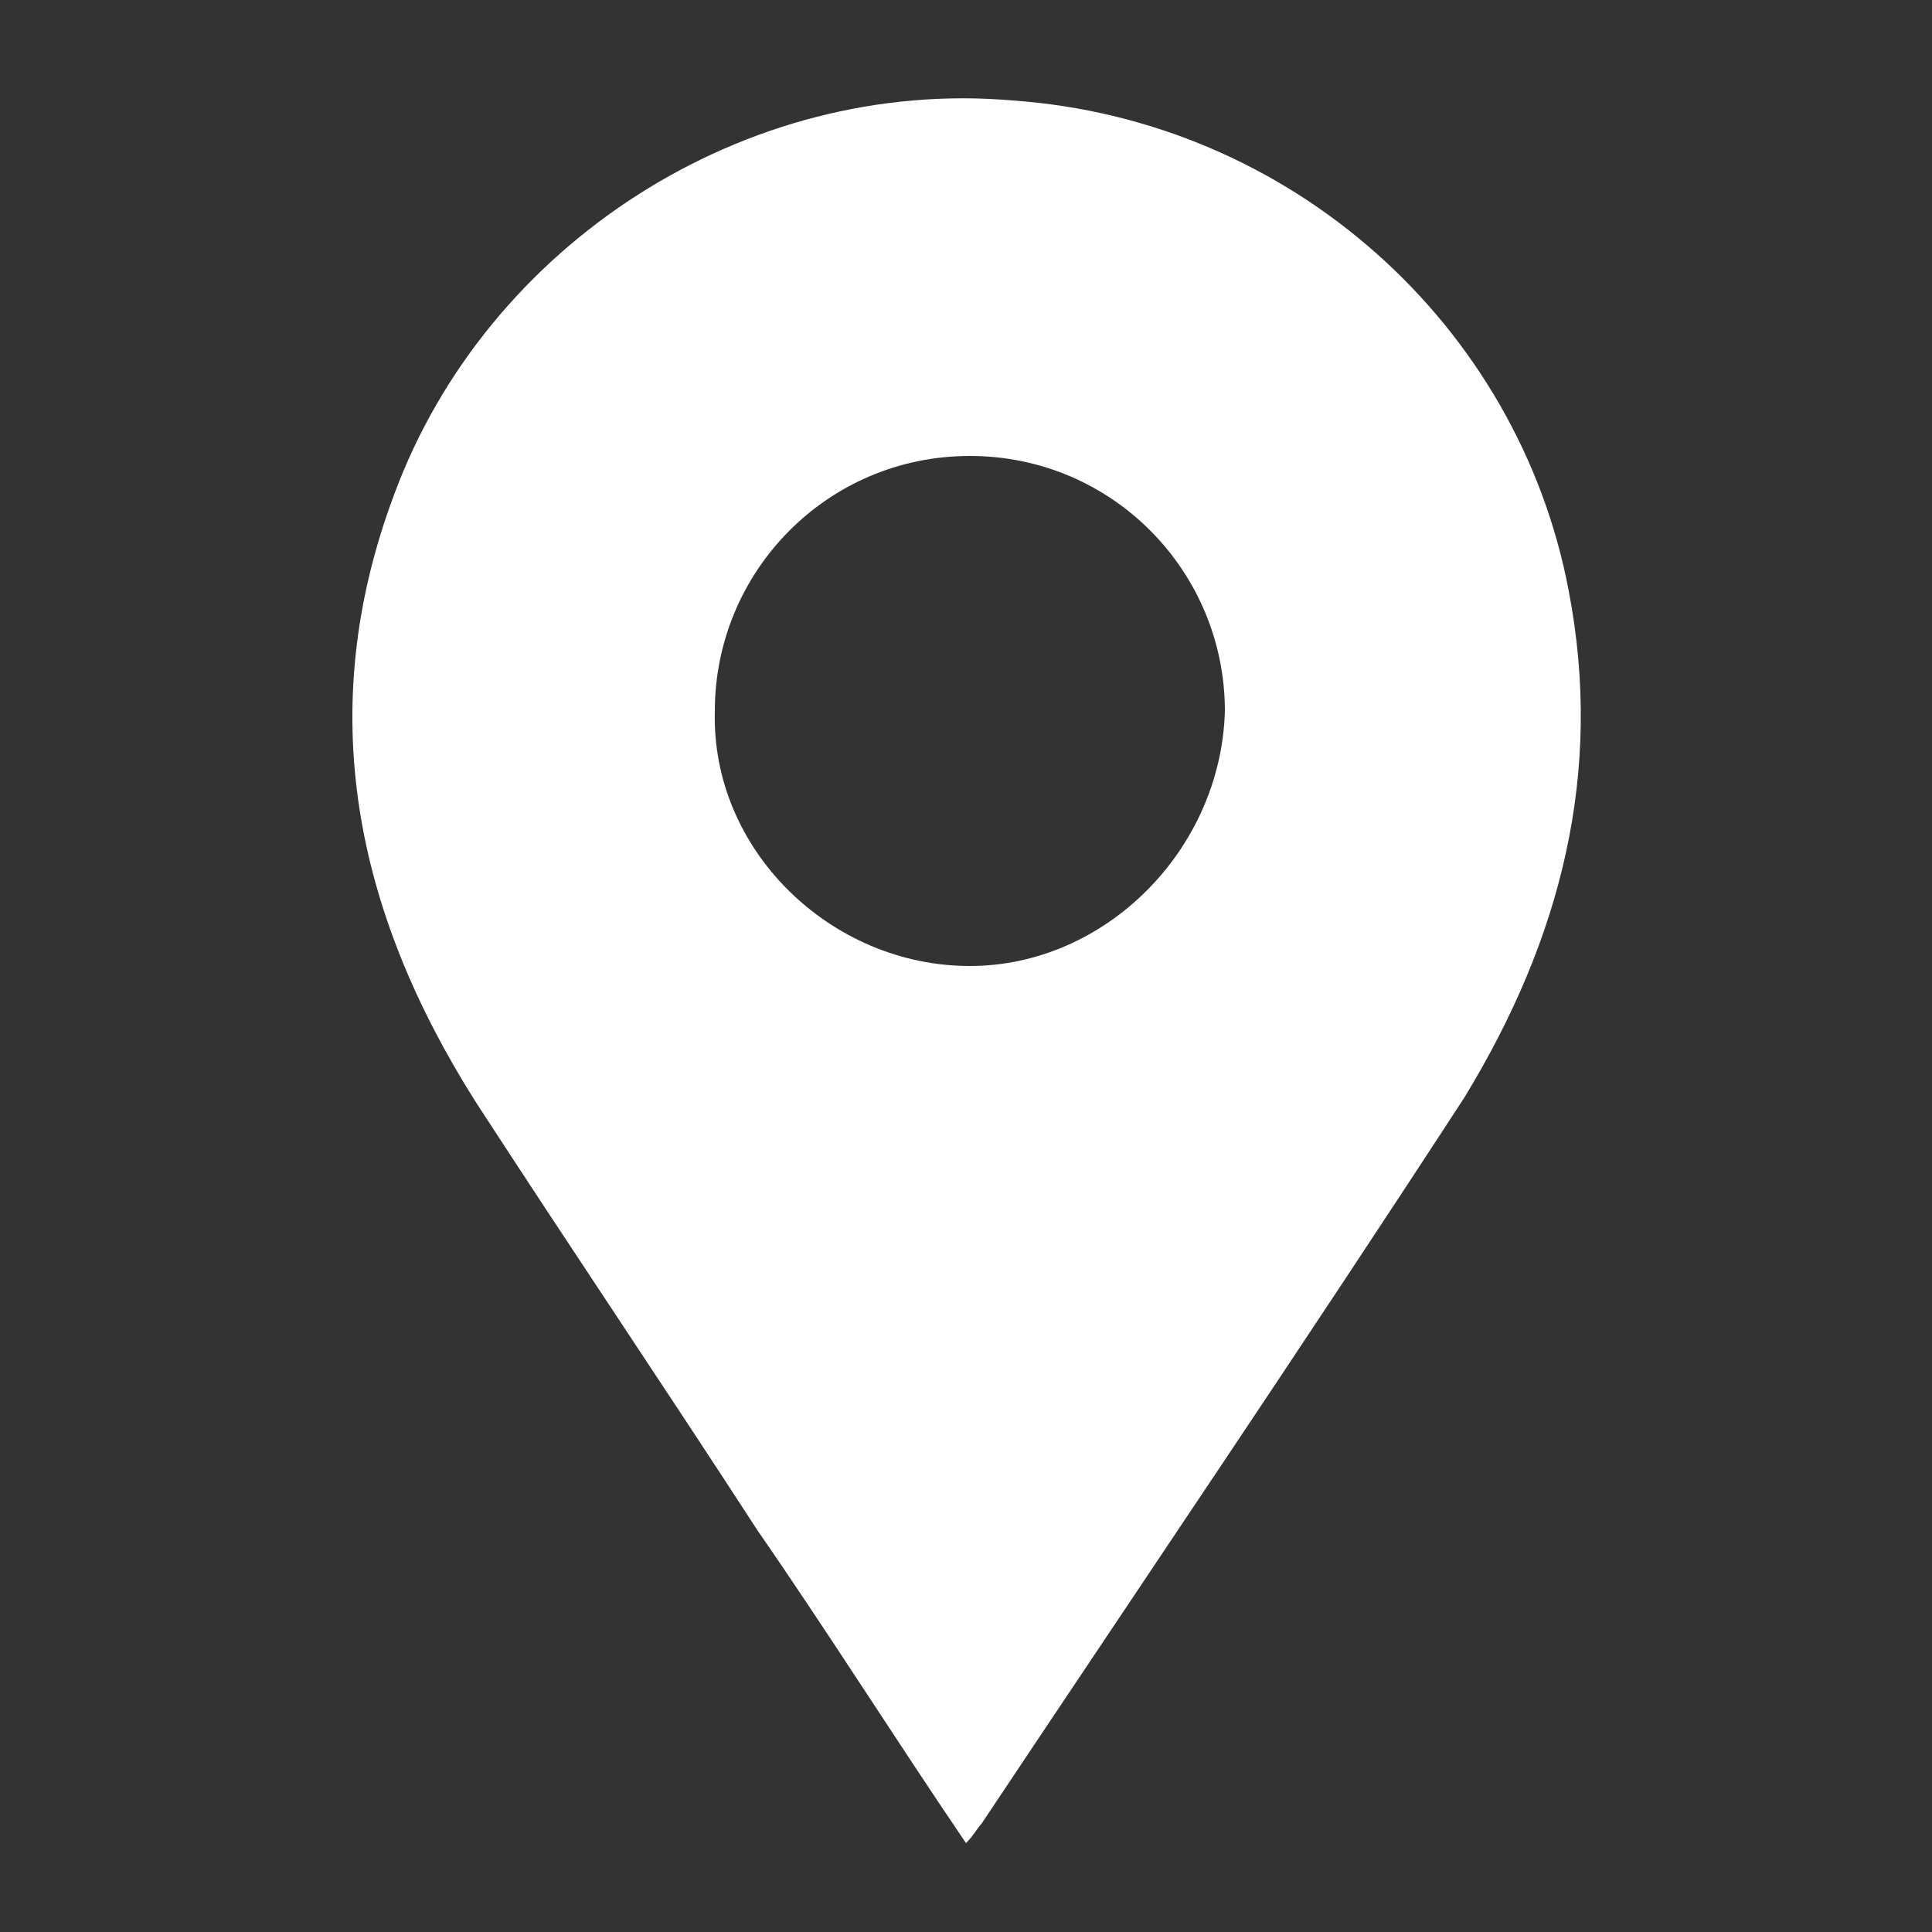 <svg enable-background="new 0 0 50 50" viewBox="0 0 50 50" xmlns="http://www.w3.org/2000/svg"><rect x="0" y="0" width="50" height="50" fill="#333333" stroke="none"/><g clip-rule="evenodd"><path d="m40.6 15.3c-1.3-6.9-7.2-12.2-14.4-12.7-6.9-.6-13.6 3.7-16 10.2-2.1 5.6-1 10.8 2.1 15.7 2.4 3.7 4.9 7.4 7.3 11.1 1.8 2.6 3.5 5.3 5.4 8.1.2-.2.3-.4.4-.5 4.2-6.3 8.4-12.5 12.5-18.8 2.5-4.1 3.6-8.4 2.7-13.1zm-15.5 9.7c-3.6 0-6.7-3-6.6-6.6 0-3.6 2.9-6.6 6.6-6.6s6.6 3 6.6 6.6c-.1 3.6-3.1 6.6-6.6 6.6z" fill="#fff" fill-rule="evenodd"/><path d="m0 0h50v50h-50z" fill="none"/></g></svg>